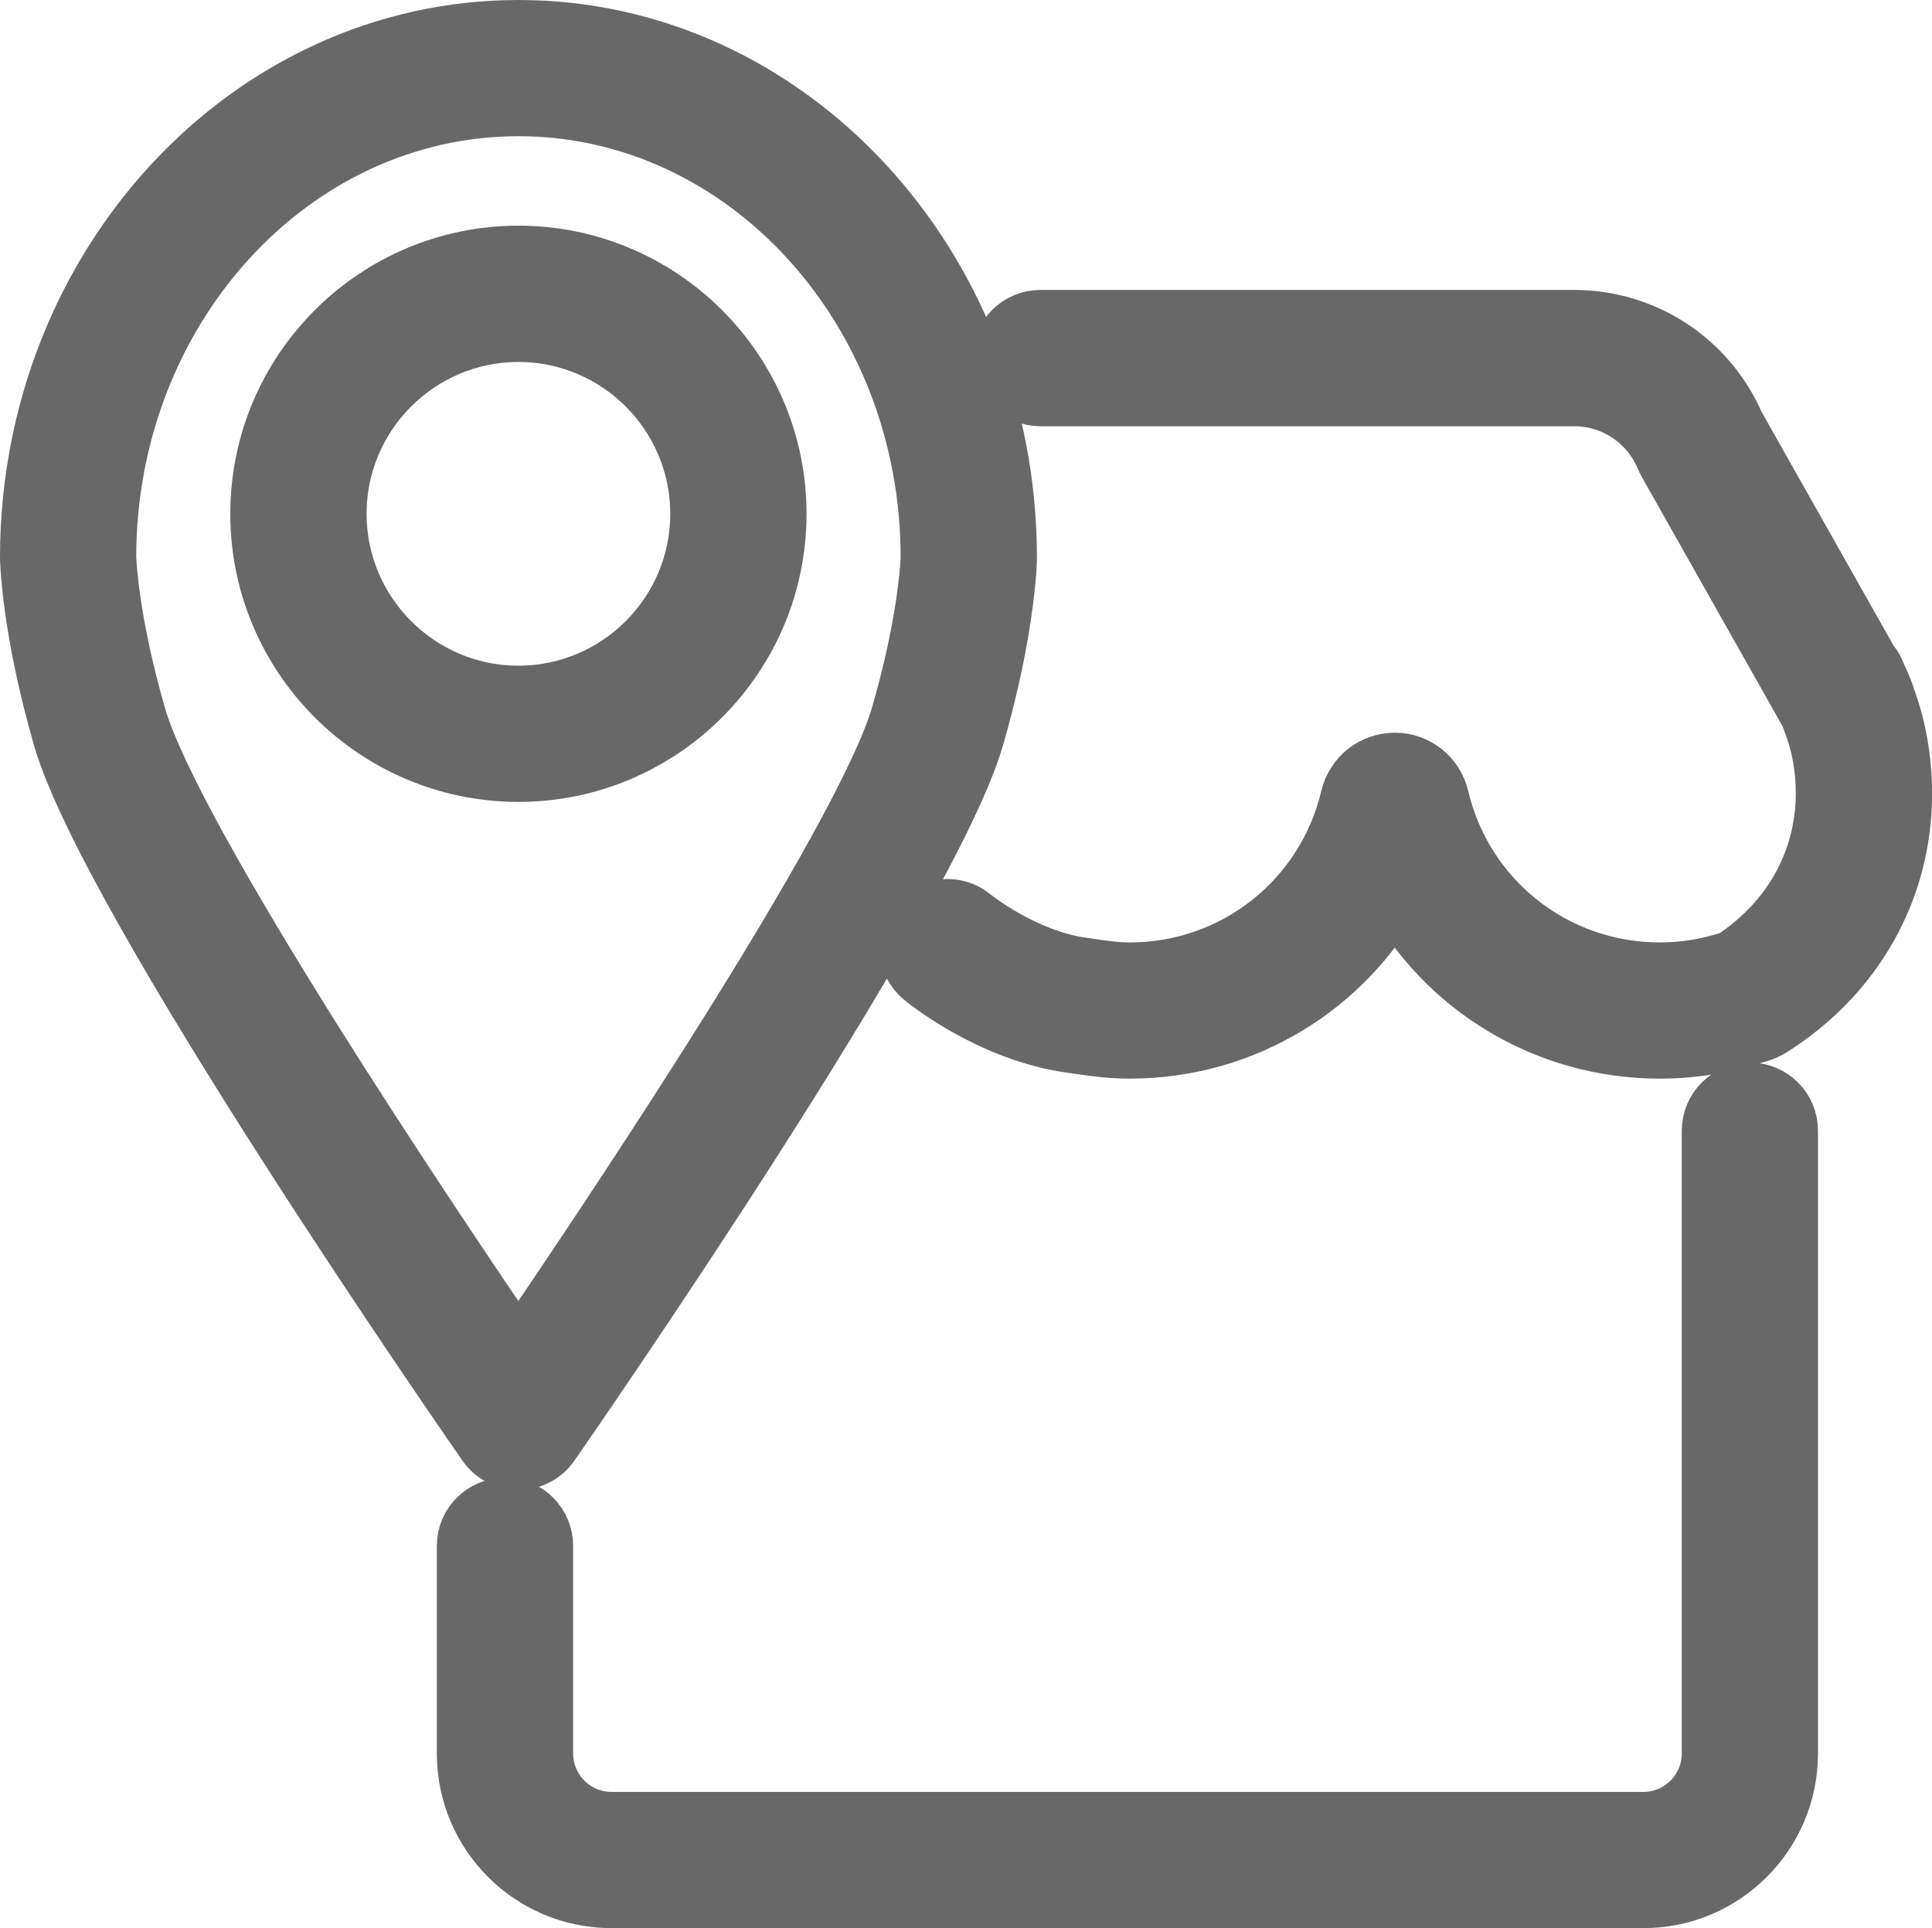 <?xml version="1.0" encoding="utf-8"?>
<!-- Generator: Adobe Illustrator 22.0.0, SVG Export Plug-In . SVG Version: 6.00 Build 0)  -->
<svg version="1.1" id="Capa_1" xmlns="http://www.w3.org/2000/svg" xmlns:xlink="http://www.w3.org/1999/xlink" x="0px" y="0px"
	 viewBox="0 0 22.282 22.239" enable-background="new 0 0 22.282 22.239" xml:space="preserve">
<g>
	<g>
		<path fill="#686868" stroke="#686868" stroke-width="0.75" stroke-miterlimit="10" d="M5.979,16.81
			c0.134,0,0.26-0.066,0.337-0.176c0.177-0.255,4.353-6.27,4.894-8.15c0.264-0.915,0.344-1.586,0.368-1.909
			c0.006-0.095,0.006-0.144,0.006-0.144c0-3.339-2.514-6.056-5.604-6.056S0.375,3.092,0.375,6.431c0,0,0,0.03,0.003,0.072
			c0.01,0.195,0.065,0.915,0.375,1.992c0.543,1.88,4.712,7.884,4.889,8.139C5.719,16.744,5.845,16.81,5.979,16.81z M1.198,6.462
			c0-0.003-0.002-0.029-0.002-0.032c0-2.886,2.146-5.234,4.783-5.234s4.783,2.348,4.783,5.233c0,0.006-0.001,0.038-0.004,0.089
			c-0.021,0.286-0.094,0.893-0.338,1.737c-0.419,1.458-3.423,5.927-4.442,7.418c-1.018-1.49-4.016-5.949-4.437-7.407
			C1.257,7.276,1.207,6.635,1.198,6.462z"/>
		<path fill="#686868" stroke="#686868" stroke-width="0.75" stroke-miterlimit="10" d="M8.927,5.926
			c0-1.625-1.322-2.948-2.948-2.948c-1.625,0-2.948,1.322-2.948,2.948c0,1.625,1.322,2.948,2.948,2.948
			C7.605,8.874,8.927,7.551,8.927,5.926z M3.853,5.926c0-1.173,0.954-2.126,2.126-2.126s2.126,0.954,2.126,2.126
			c0,1.173-0.954,2.127-2.126,2.127S3.853,7.098,3.853,5.926z"/>
		<path fill="#686868" stroke="#686868" stroke-width="0.75" stroke-miterlimit="10" d="M20.182,12.631
			c-0.227,0-0.411,0.184-0.411,0.411v7.183c0,0.451-0.367,0.818-0.818,0.818H7.053c-0.451,0-0.818-0.367-0.818-0.818v-2.395
			c0-0.227-0.184-0.411-0.411-0.411s-0.411,0.184-0.411,0.411v2.395c0,0.904,0.735,1.639,1.639,1.639h11.901
			c0.904,0,1.639-0.735,1.639-1.639v-7.183C20.593,12.815,20.409,12.631,20.182,12.631z"/>
		<path fill="#686868" stroke="#686868" stroke-width="0.75" stroke-miterlimit="10" d="M21.713,8.05
			c-0.005-0.018-0.009-0.036-0.016-0.053l-0.058-0.137c-0.006-0.014-0.013-0.027-0.02-0.04l0,0c-0.006-0.013-0.01-0.026-0.016-0.039
			l-0.007-0.017c-0.017-0.041-0.041-0.075-0.069-0.107l-1.543-2.733c-0.317-0.733-1.032-1.205-1.831-1.205h-6.154
			c-0.227,0-0.411,0.184-0.411,0.411s0.184,0.411,0.411,0.411h6.154c0.475,0,0.9,0.284,1.083,0.723
			c0.006,0.015,0.013,0.03,0.021,0.044l1.635,2.897l0.021,0.049c0.006,0.016,0.012,0.031,0.019,0.051
			c0.102,0.264,0.154,0.548,0.154,0.843c0,0.795-0.396,1.504-1.087,1.955c-0.276,0.093-0.563,0.142-0.854,0.142
			c-1.233,0-2.293-0.837-2.577-2.036c-0.053-0.225-0.251-0.383-0.481-0.383c0,0-0.001,0-0.001,0c-0.23,0-0.428,0.157-0.482,0.382
			c-0.284,1.199-1.344,2.037-2.576,2.037c-0.156,0-0.317-0.023-0.486-0.048l-0.073-0.011c-0.691-0.099-1.275-0.574-1.28-0.578
			c-0.175-0.145-0.433-0.121-0.579,0.053c-0.145,0.174-0.121,0.433,0.053,0.579c0.031,0.025,0.763,0.628,1.689,0.76l0.071,0.01
			c0.191,0.028,0.388,0.056,0.604,0.056c1.308,0,2.467-0.72,3.059-1.828c0.591,1.108,1.751,1.828,3.059,1.828
			c0.391,0,0.777-0.066,1.148-0.195c0.001,0,0.003-0.001,0.004-0.001c0.008-0.003,0.016-0.005,0.024-0.007
			c0.028-0.01,0.055-0.024,0.079-0.039c0,0,0.001,0,0.002-0.001c0.957-0.603,1.506-1.578,1.506-2.675
			C21.907,8.759,21.839,8.384,21.713,8.05z"/>
	</g>
</g>
</svg>
